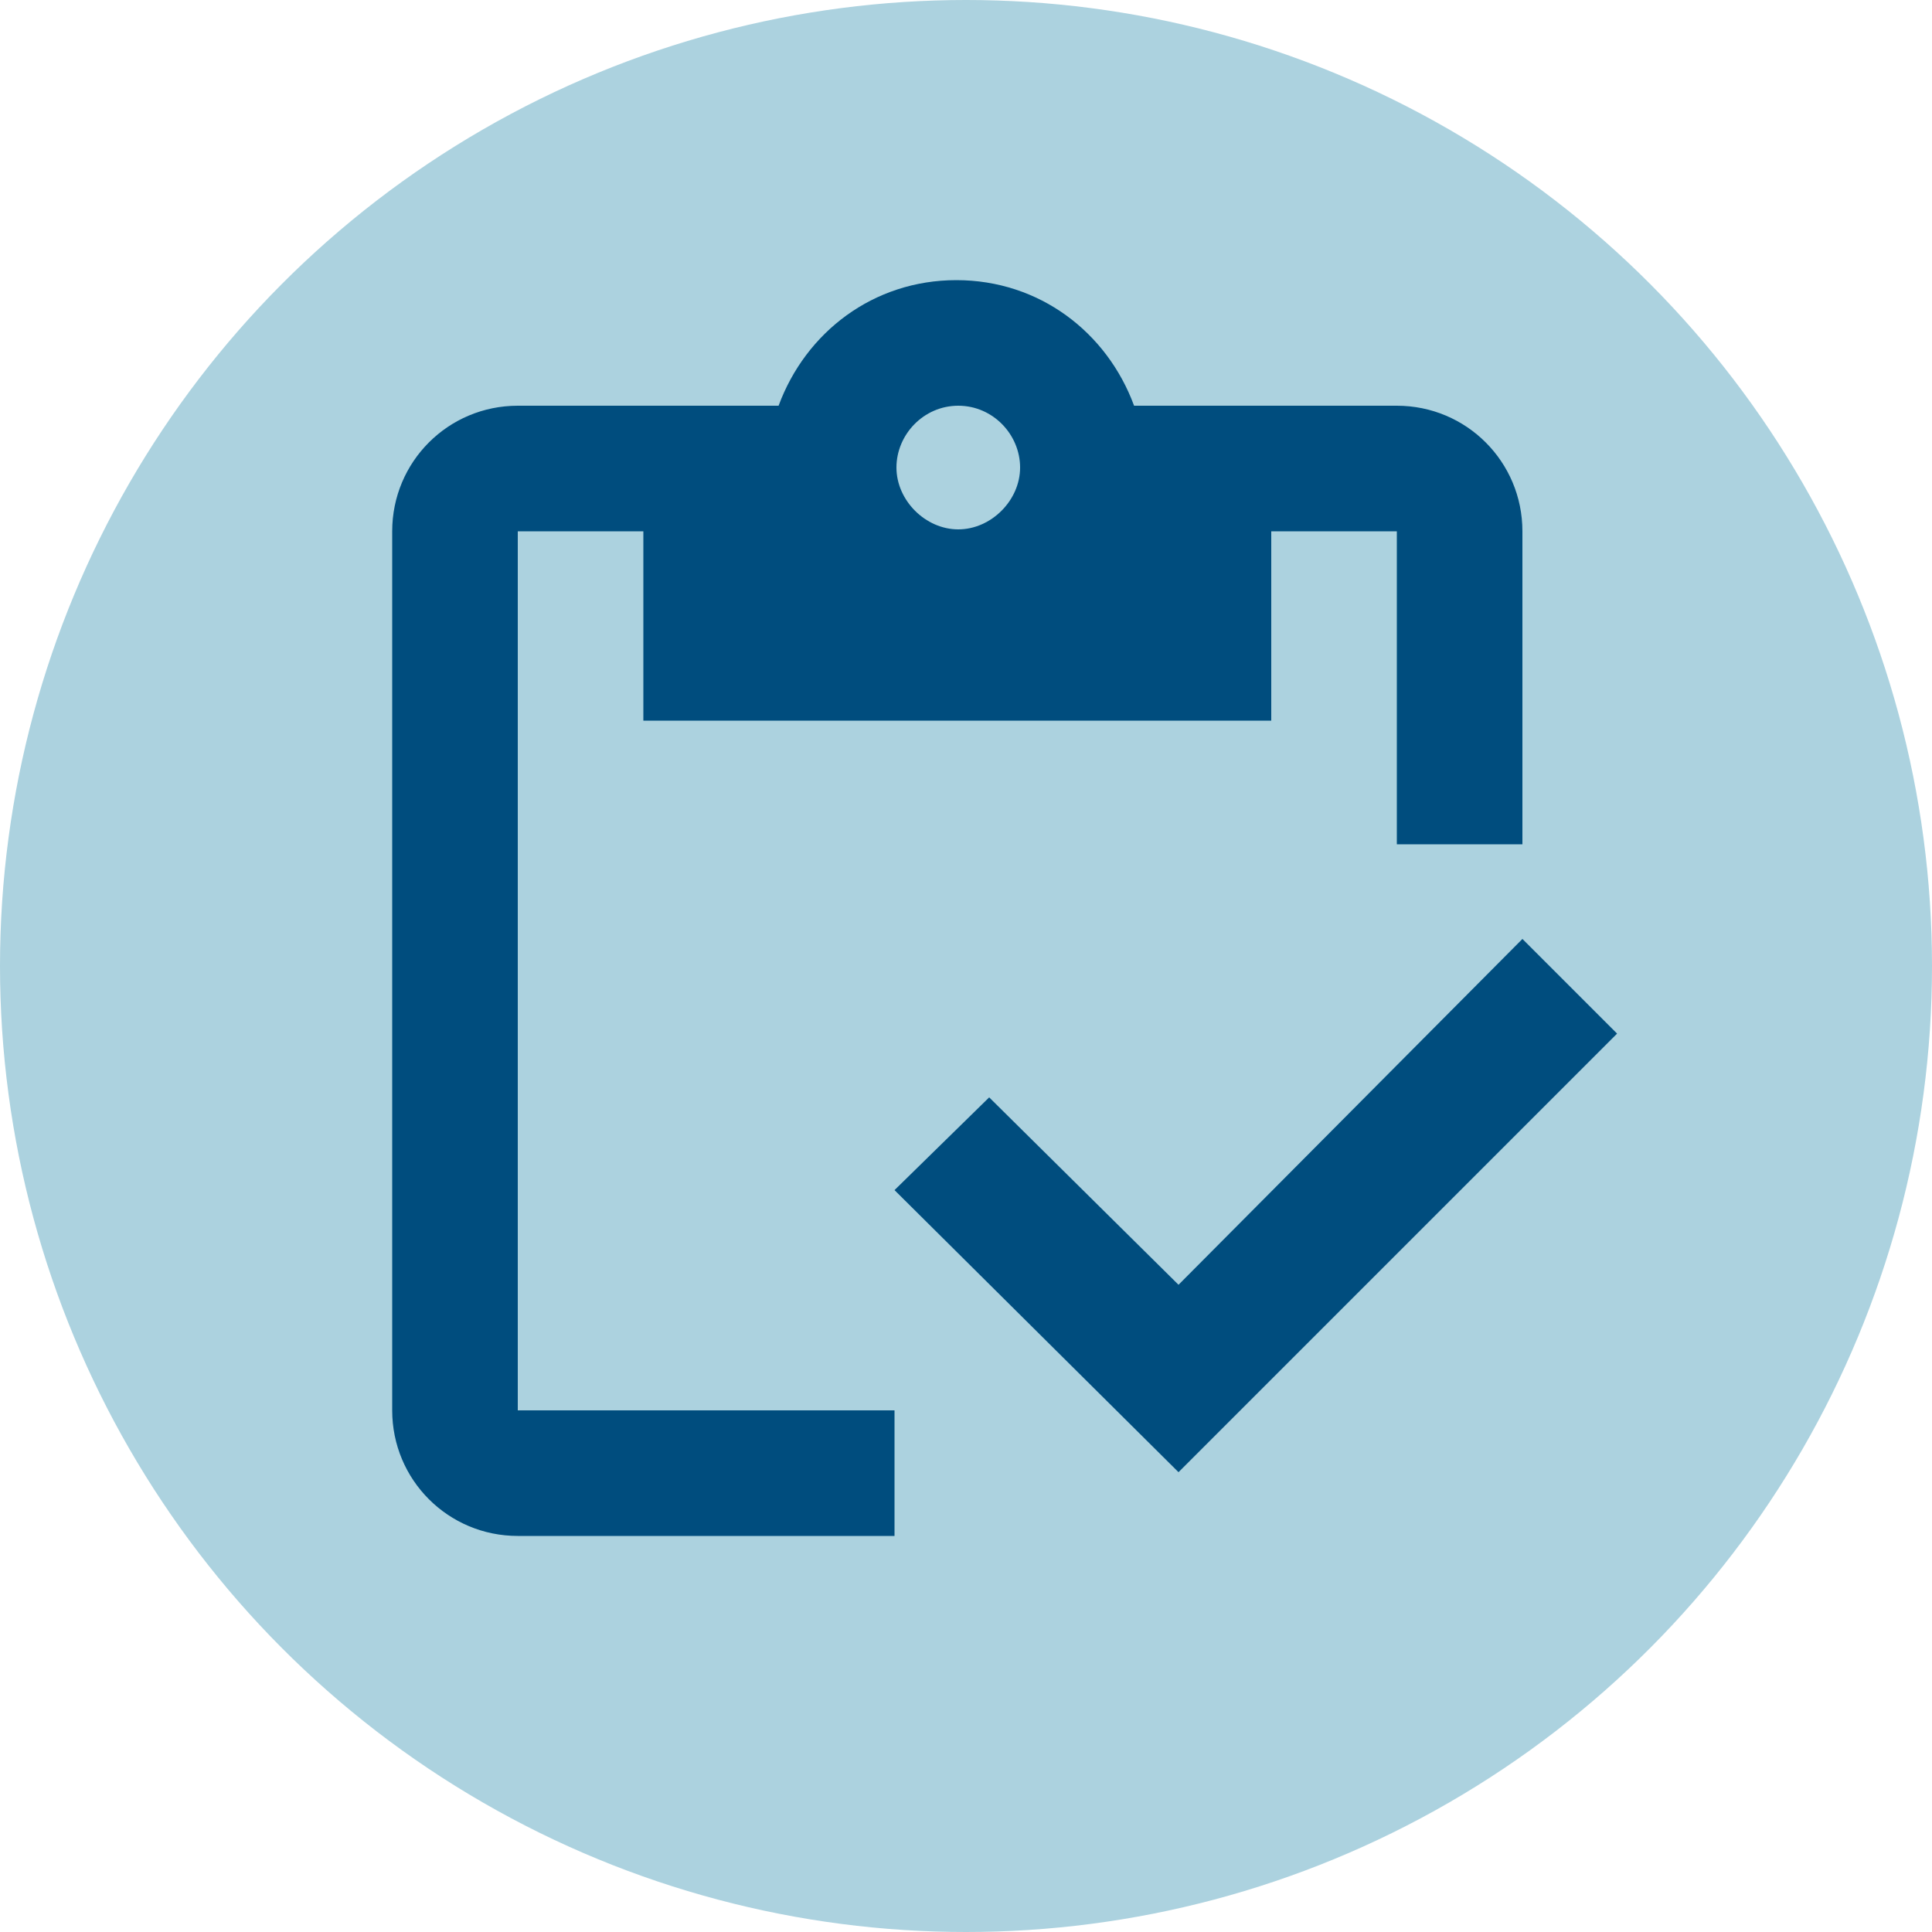 <?xml version="1.0" encoding="utf-8"?>
<!-- Generator: Adobe Illustrator 26.0.1, SVG Export Plug-In . SVG Version: 6.00 Build 0)  -->
<svg version="1.1" id="Layer_1" xmlns="http://www.w3.org/2000/svg" xmlns:xlink="http://www.w3.org/1999/xlink" x="0px" y="0px"
	 viewBox="0 0 100 100" style="enable-background:new 0 0 100 100;" xml:space="preserve">
<style type="text/css">
	.st0{fill:#ACD2DF;}
	.st1{fill:none;}
	.st2{fill:#004D7E;}
</style>
<g>
	<circle class="st0" cx="50" cy="50" r="50"/>
</g>
<path class="st1" d="M1.9,105.7h24v24h-24C1.9,129.7,1.9,105.7,1.9,105.7z"/>
<g>
	<g>
		<path class="st2" d="M26.8,27.5h6.5v9.8h32.5v-9.8h6.5v16.2h6.5V27.5c0-3.6-2.9-6.5-6.5-6.5H58.7c-1.4-3.8-4.9-6.5-9.2-6.5
			s-7.8,2.7-9.2,6.5H26.8c-3.6,0-6.5,2.9-6.5,6.5V73c0,3.6,2.9,6.5,6.5,6.5h19.5V73H26.8V27.5z M49.6,21c1.8,0,3.2,1.5,3.2,3.2
			s-1.5,3.2-3.2,3.2s-3.2-1.5-3.2-3.2S47.8,21,49.6,21z"/>
		<polygon class="st2" points="78.8,48.6 61,66.5 51.2,56.8 46.3,61.6 61,76.2 83.7,53.5 		"/>
	</g>
</g>
</svg>
